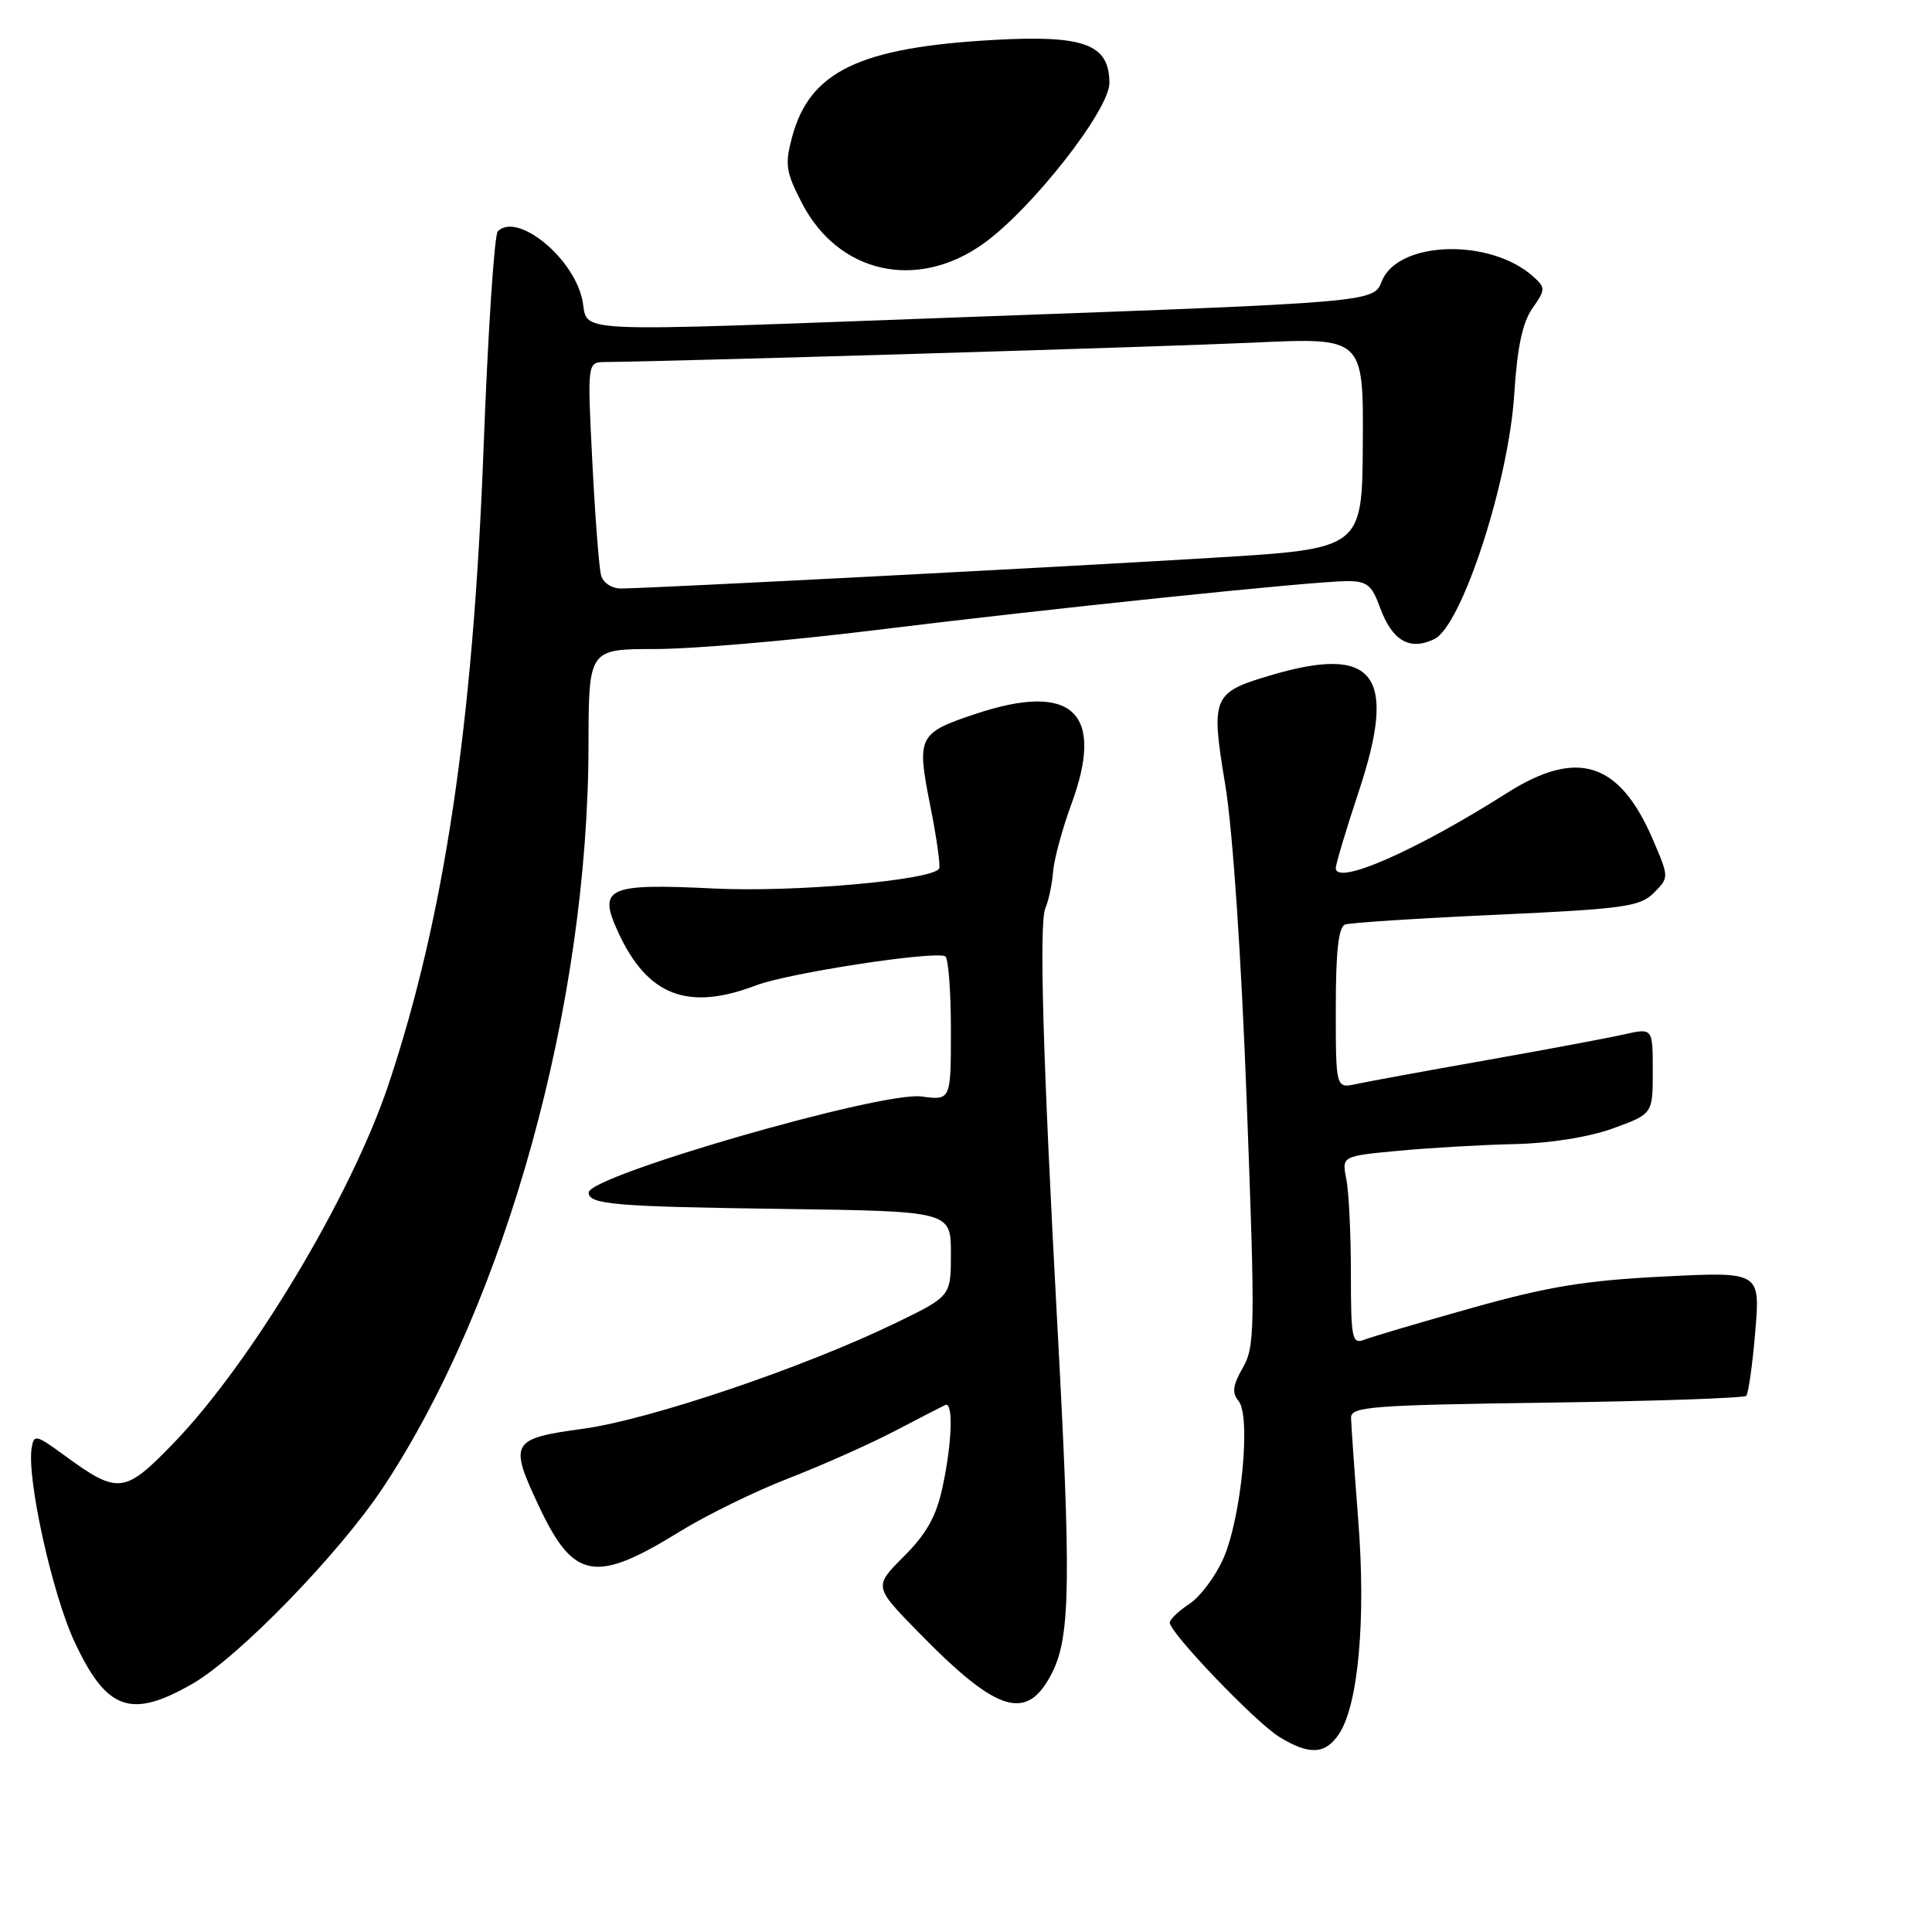 <?xml version="1.0" encoding="UTF-8" standalone="no"?>
<!DOCTYPE svg PUBLIC "-//W3C//DTD SVG 1.1//EN" "http://www.w3.org/Graphics/SVG/1.1/DTD/svg11.dtd" >
<svg xmlns="http://www.w3.org/2000/svg" xmlns:xlink="http://www.w3.org/1999/xlink" version="1.1" viewBox="0 0 256 256">
 <g >
 <path fill="currentColor"
d=" M 177.45 229.72 C 179.99 225.84 181.00 214.59 179.98 201.50 C 179.47 194.90 179.04 188.76 179.02 187.86 C 179.00 186.39 181.69 186.18 204.92 185.86 C 219.17 185.66 231.08 185.25 231.38 184.96 C 231.67 184.66 232.22 180.83 232.58 176.46 C 233.25 168.50 233.25 168.50 220.37 169.15 C 210.02 169.67 205.05 170.49 195.00 173.32 C 188.12 175.25 181.71 177.15 180.75 177.53 C 179.16 178.15 179.00 177.36 179.00 168.73 C 179.00 163.52 178.73 157.89 178.39 156.22 C 177.79 153.19 177.79 153.19 185.35 152.48 C 189.50 152.09 196.41 151.69 200.70 151.60 C 205.45 151.49 210.55 150.67 213.75 149.51 C 219.00 147.60 219.00 147.60 219.00 141.91 C 219.00 136.21 219.00 136.21 215.21 137.06 C 213.13 137.53 204.92 139.07 196.96 140.48 C 189.01 141.88 181.26 143.31 179.75 143.63 C 177.00 144.23 177.00 144.23 177.00 133.59 C 177.00 125.97 177.36 122.81 178.25 122.50 C 178.94 122.26 187.96 121.68 198.30 121.21 C 215.22 120.43 217.30 120.14 219.14 118.31 C 221.17 116.27 221.17 116.27 219.01 111.23 C 214.57 100.93 209.00 99.16 199.66 105.09 C 187.65 112.72 177.00 117.39 177.00 115.03 C 177.00 114.48 178.38 109.89 180.06 104.82 C 185.20 89.34 182.17 85.38 168.30 89.50 C 160.65 91.77 160.42 92.35 162.35 103.98 C 163.34 109.96 164.48 126.67 165.20 146.06 C 166.33 176.01 166.29 178.43 164.68 181.23 C 163.34 183.56 163.22 184.56 164.12 185.65 C 165.79 187.65 164.48 201.13 162.10 206.51 C 161.05 208.89 159.02 211.60 157.59 212.53 C 156.17 213.47 155.00 214.58 155.00 215.01 C 155.00 216.35 166.35 228.20 169.50 230.14 C 173.48 232.60 175.64 232.48 177.45 229.72 Z  M 25.50 223.11 C 31.64 219.59 45.04 205.77 50.83 197.00 C 67.09 172.36 77.93 133.13 77.98 98.75 C 78.00 86.00 78.00 86.00 86.83 86.00 C 91.69 86.00 104.63 84.89 115.58 83.54 C 138.96 80.65 174.12 77.00 178.52 77.00 C 181.13 77.00 181.79 77.53 182.86 80.50 C 184.46 84.90 186.81 86.27 190.06 84.68 C 193.71 82.90 199.92 63.83 200.65 52.18 C 201.04 46.04 201.74 42.73 203.05 40.86 C 204.79 38.38 204.80 38.13 203.20 36.68 C 197.47 31.49 185.13 31.89 183.07 37.33 C 182.04 40.03 181.52 40.07 129.50 41.96 C 72.71 44.03 78.31 44.30 77.09 39.43 C 75.68 33.83 68.45 28.13 65.96 30.65 C 65.50 31.12 64.65 44.10 64.07 59.50 C 62.68 96.09 58.87 121.57 51.48 143.70 C 46.52 158.53 33.22 180.70 22.88 191.35 C 16.48 197.95 15.63 198.03 8.50 192.82 C 4.74 190.08 4.48 190.02 4.19 191.90 C 3.55 195.98 6.94 211.27 9.87 217.54 C 14.14 226.66 17.33 227.80 25.50 223.11 Z  M 139.48 221.50 C 141.83 216.74 141.93 209.25 140.10 175.50 C 138.18 140.03 137.67 122.29 138.52 120.33 C 138.95 119.33 139.41 117.15 139.54 115.50 C 139.67 113.85 140.76 109.83 141.96 106.56 C 146.44 94.41 142.12 90.32 129.28 94.59 C 121.67 97.13 121.44 97.58 123.25 106.69 C 124.11 110.98 124.64 114.77 124.44 115.10 C 123.48 116.64 105.18 118.26 94.56 117.73 C 80.46 117.04 79.19 117.62 81.90 123.50 C 85.78 131.95 91.14 134.02 100.20 130.56 C 104.49 128.93 123.83 125.96 125.25 126.72 C 125.66 126.94 126.00 131.32 126.00 136.46 C 126.00 145.81 126.00 145.81 122.10 145.29 C 116.82 144.58 78.00 155.79 78.00 158.02 C 78.00 159.60 81.45 159.89 103.75 160.19 C 126.00 160.50 126.00 160.50 126.00 166.12 C 126.00 171.75 126.00 171.75 118.75 175.27 C 106.59 181.18 86.11 188.11 77.25 189.32 C 67.71 190.62 67.43 191.11 71.37 199.50 C 76.00 209.35 78.83 209.88 90.06 202.95 C 93.60 200.76 100.09 197.59 104.48 195.89 C 108.86 194.19 115.16 191.39 118.48 189.66 C 121.79 187.93 124.84 186.36 125.25 186.17 C 126.34 185.68 126.17 191.12 124.89 197.06 C 124.07 200.91 122.77 203.23 119.78 206.22 C 115.78 210.22 115.78 210.22 121.64 216.22 C 132.26 227.10 136.14 228.25 139.48 221.50 Z  M 130.30 32.29 C 136.70 27.72 147.00 14.59 147.00 11.00 C 147.00 5.86 143.68 4.62 131.71 5.29 C 113.90 6.28 107.30 9.45 104.96 18.14 C 103.98 21.78 104.13 22.78 106.24 26.87 C 111.06 36.24 121.48 38.58 130.30 32.29 Z  M 79.65 76.25 C 79.38 75.29 78.86 68.54 78.49 61.25 C 77.82 48.00 77.82 48.00 80.16 47.97 C 90.14 47.87 154.44 45.94 166.08 45.40 C 180.66 44.72 180.66 44.72 180.58 58.71 C 180.50 72.70 180.50 72.70 161.00 73.89 C 141.29 75.10 86.34 77.95 82.32 77.98 C 81.08 77.99 79.92 77.24 79.65 76.25 Z "/>
</g>
</svg>